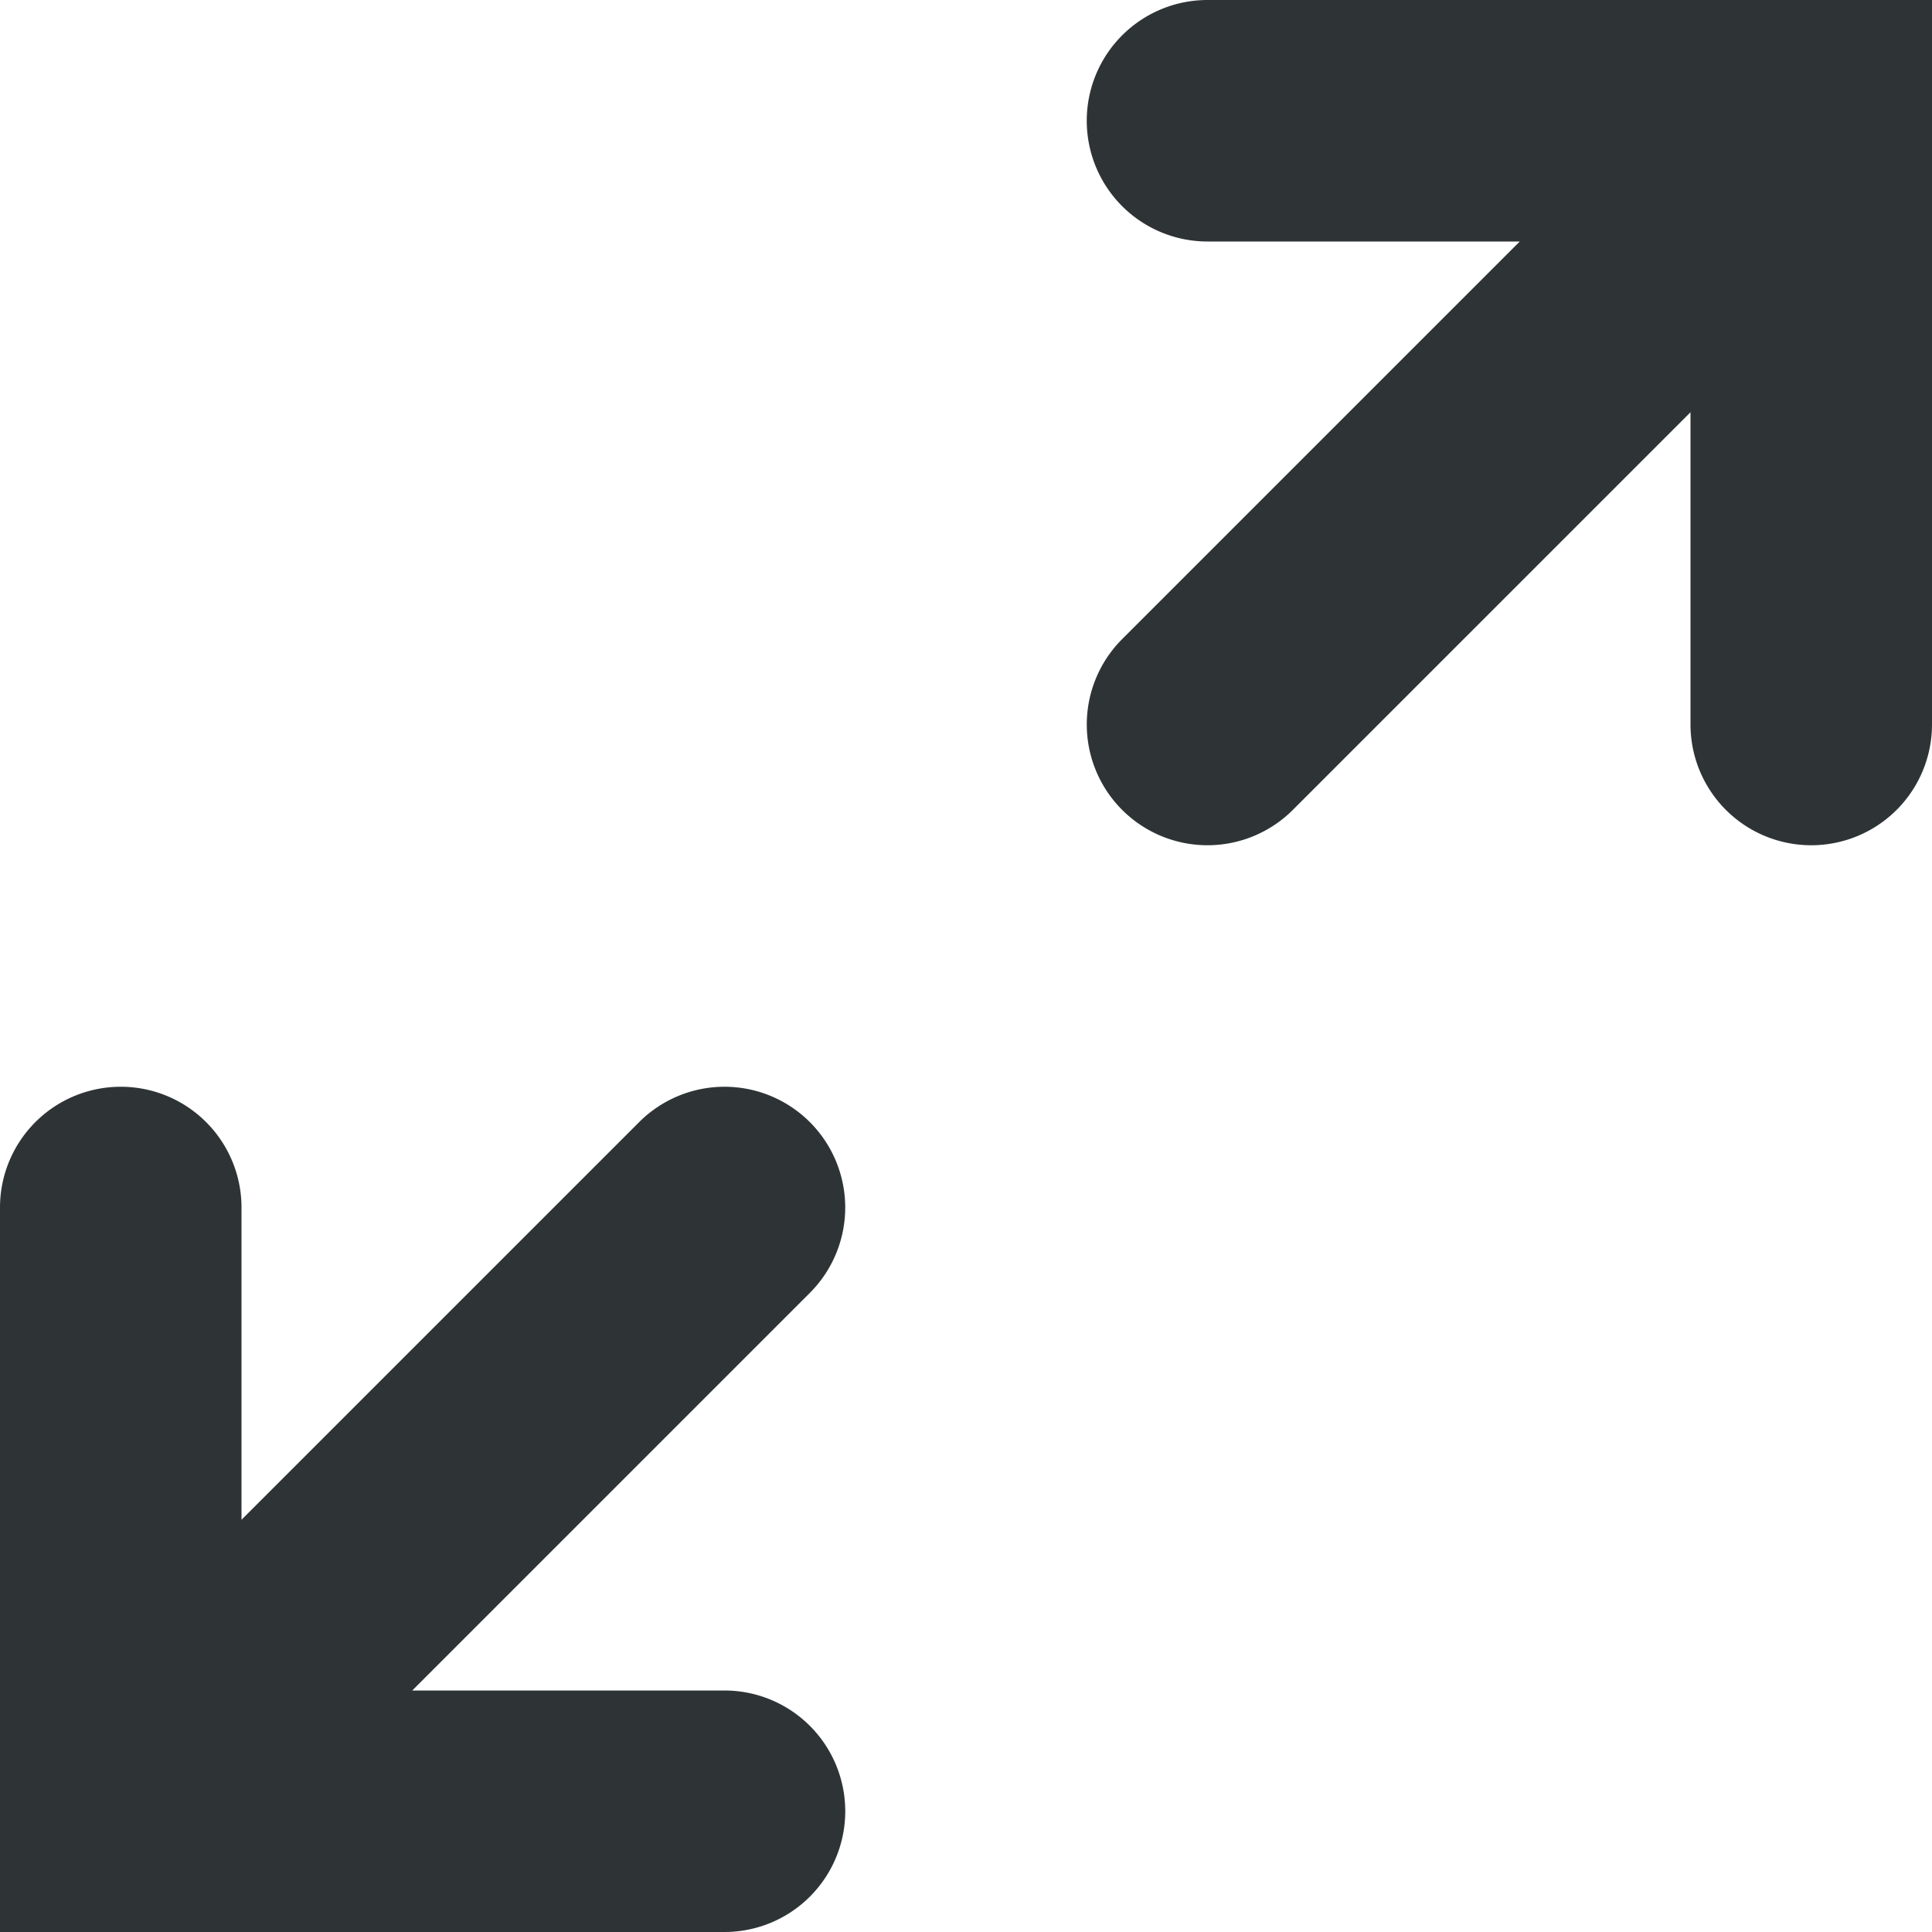 <svg viewBox="0 0 16 16" xmlns="http://www.w3.org/2000/svg"><g fill="#2e3436"><path d="m1 9a1 1 0 0 0 -1 1v5 1h1 5a1 1 0 0 0 1-1 1 1 0 0 0 -1-1h-2.586l3.293-3.293a1 1 0 0 0 0-1.414 1 1 0 0 0 -.707-.293 1 1 0 0 0 -.707.293l-3.293 3.293v-2.586a1 1 0 0 0 -1-1z"/><path d="m15 7a1 1 0 0 0 1-1v-5-1h-1-5a1 1 0 0 0 -1 1 1 1 0 0 0 1 1h2.586l-3.293 3.293a1 1 0 0 0 0 1.414 1 1 0 0 0 .707.293 1 1 0 0 0 .707-.293l3.293-3.293v2.586a1 1 0 0 0 1 1z"/></g></svg>
